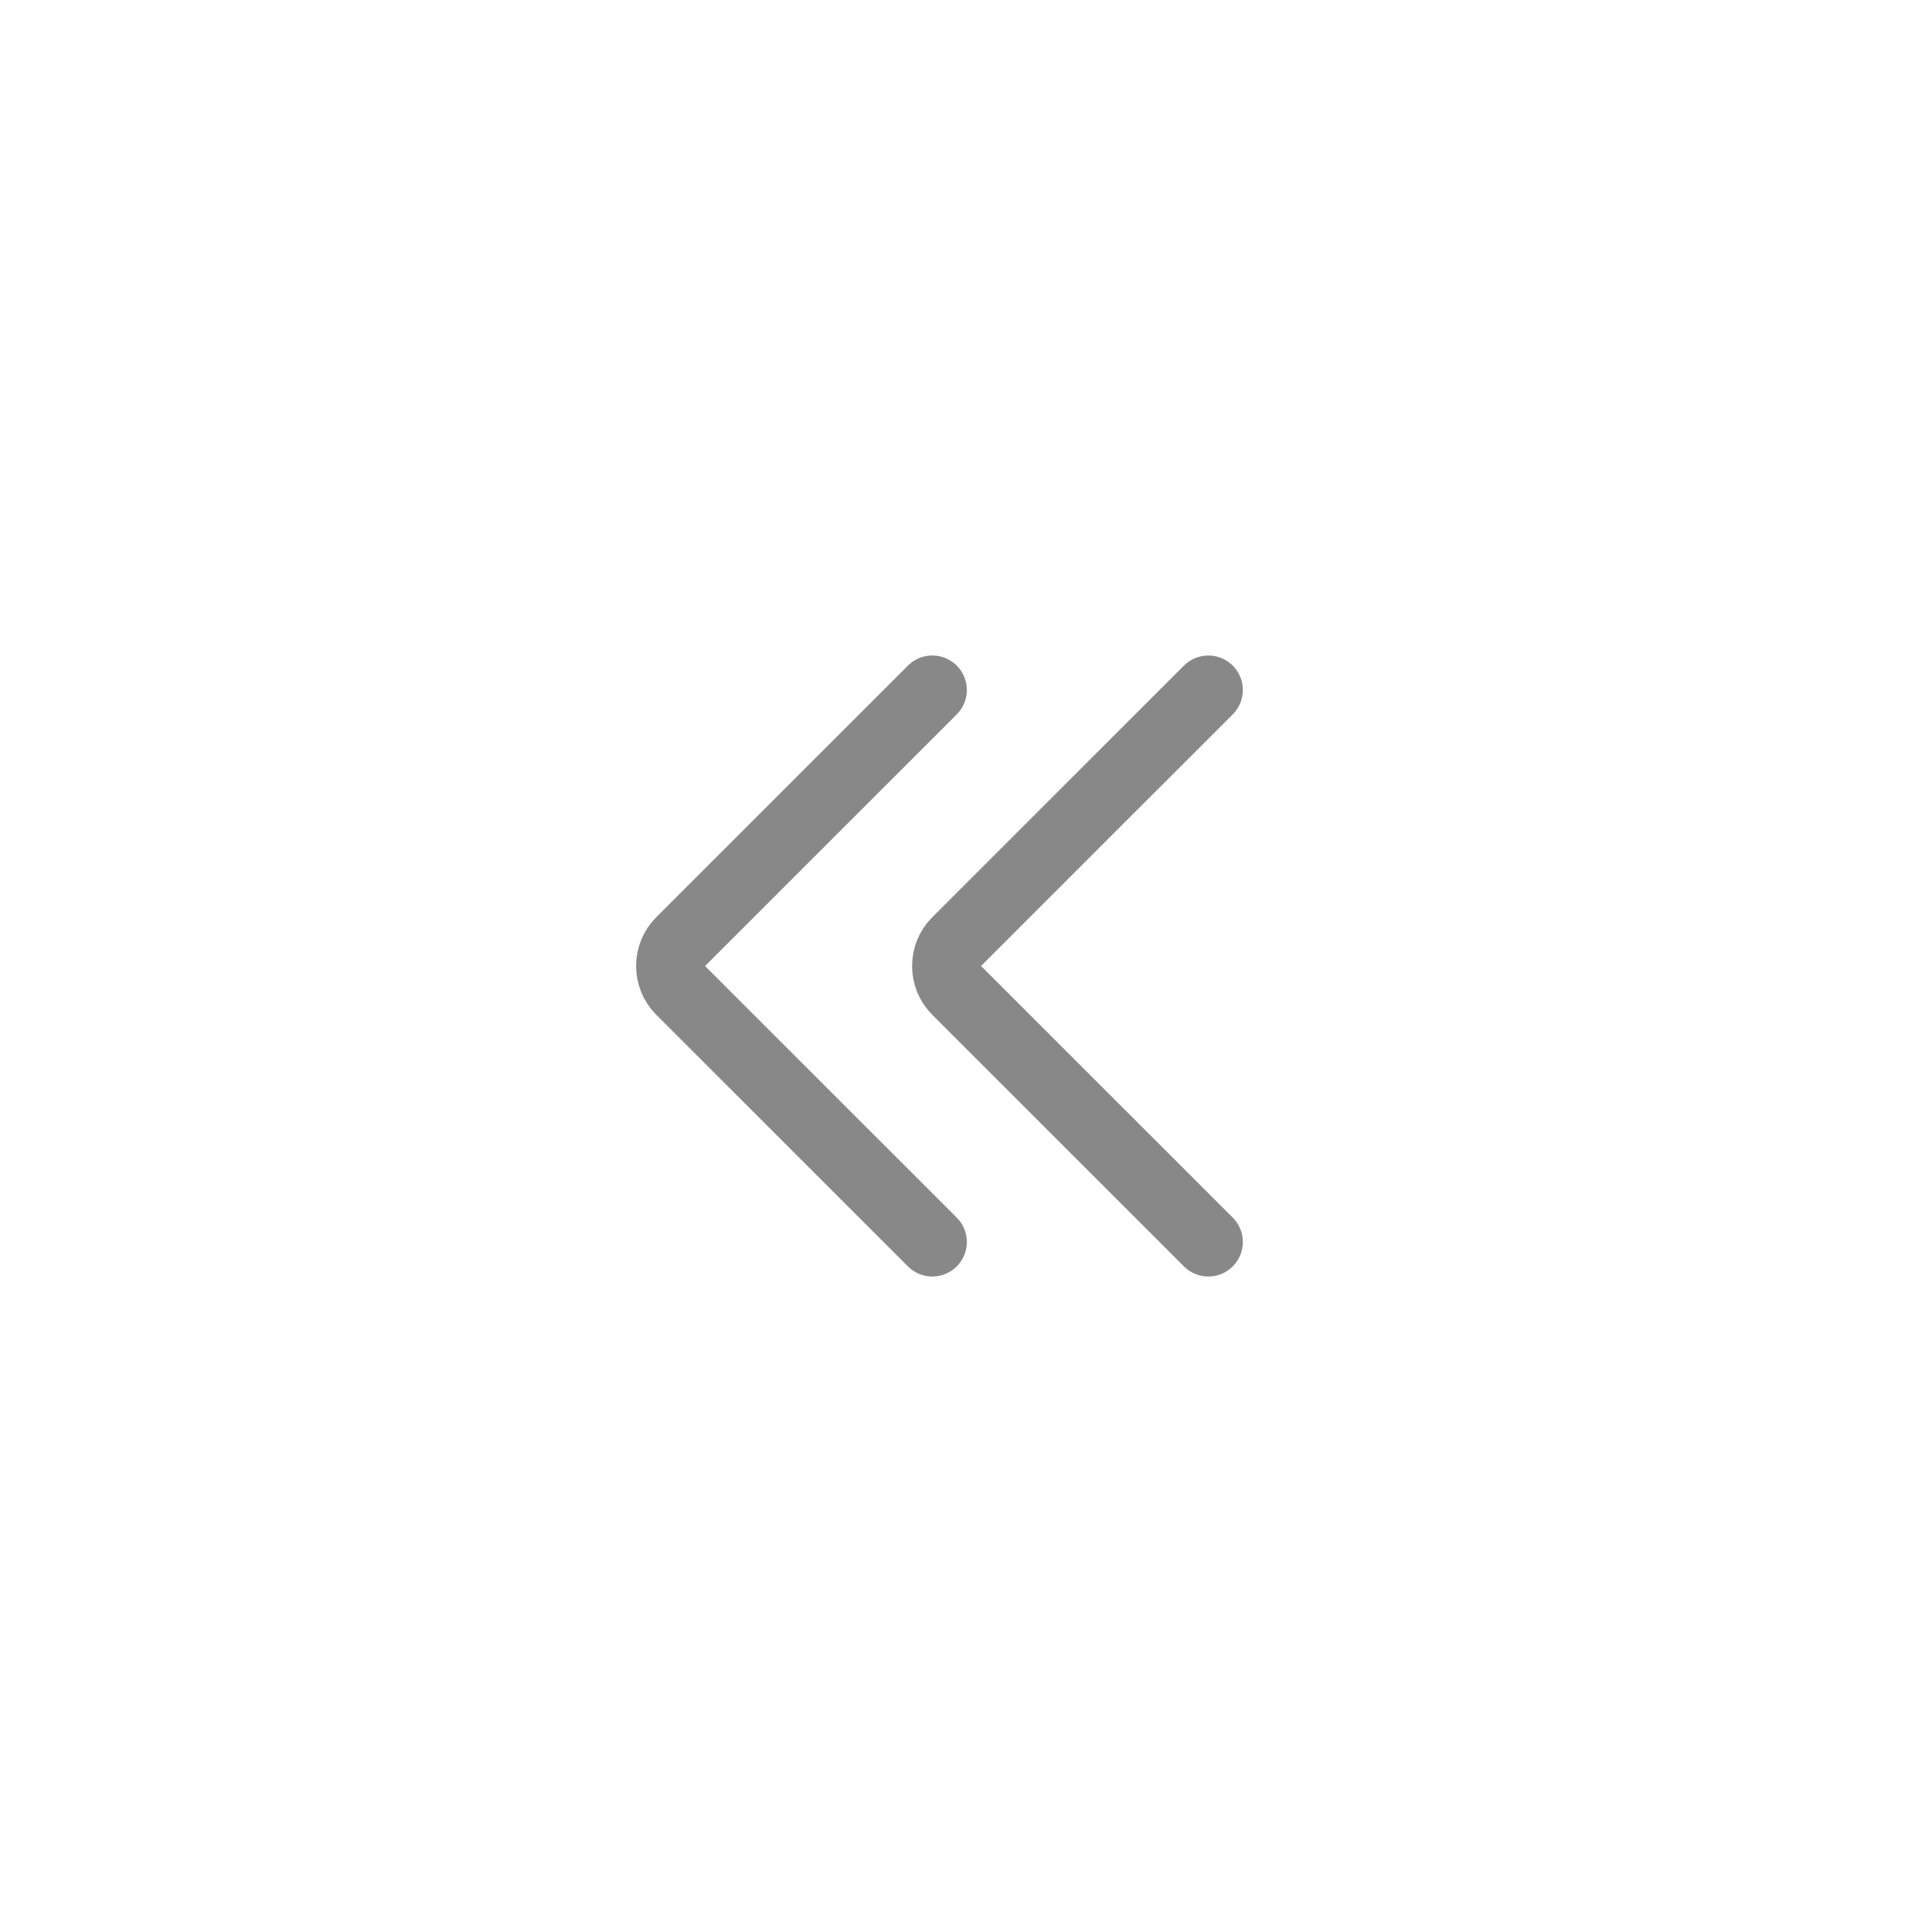 <svg width="28" height="28" viewBox="0 0 28 28" fill="none" xmlns="http://www.w3.org/2000/svg">
<path d="M17.512 10L13.865 13.646C13.67 13.842 13.67 14.158 13.865 14.354L17.512 18" stroke="#888888" stroke-linecap="round"/>
<path d="M13.512 10L9.865 13.646C9.67 13.842 9.67 14.158 9.865 14.354L13.512 18" stroke="#888888" stroke-linecap="round"/>
</svg>
